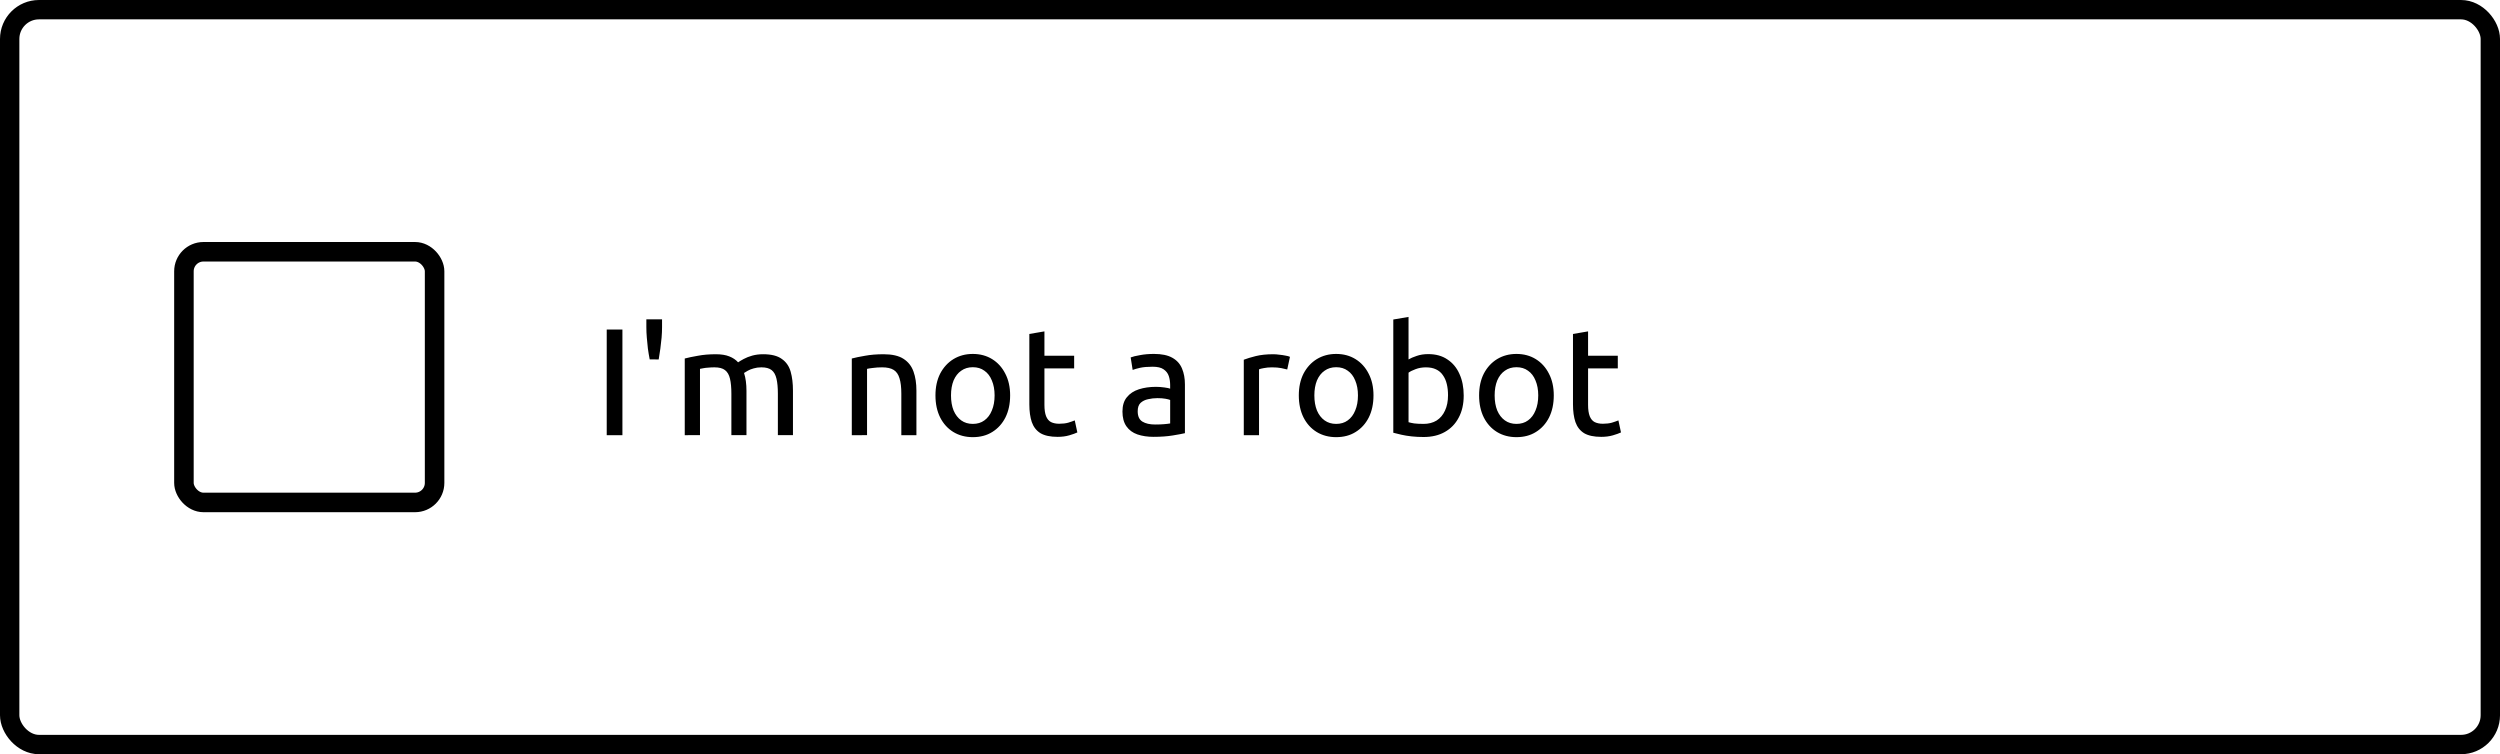 <?xml version="1.0" encoding="UTF-8" standalone="no"?>
<svg width="256.118mm" height="77.266mm" viewBox="0 0 256.118 77.266" version="1.1"
    xmlns="http://www.w3.org/2000/svg" xmlns:svg="http://www.w3.org/2000/svg">
    <g transform="translate(3.555,-109.867)">
        <rect
            style="fill:none;fill-opacity:0.518;stroke:#000000;stroke-width:1.983;stroke-linecap:square;stroke-linejoin:round;stroke-miterlimit:10;stroke-dasharray:none"
            width="254.135" height="75.283" x="-2.563" y="110.859" rx="3" />
        <rect
            style="fill:none;fill-opacity:0.518;stroke:#000000;stroke-width:2;stroke-linecap:square;stroke-linejoin:round;stroke-miterlimit:10;stroke-dasharray:none"
            width="25.68" height="25.68" x="15.288" y="135.66" rx="2" />
        <path
            d="M 58.602,154.449 V 143.629 h 1.608 v 10.82 z m 4.403,-7.76 q -0.109,-0.562 -0.187,-1.124 -0.062,-0.562 -0.109,-1.109 -0.047,-0.546 -0.047,-1.077 v -0.796 h 1.608 v 0.812 q 0,0.515 -0.047,1.062 -0.047,0.546 -0.125,1.109 -0.078,0.562 -0.172,1.124 z m 3.591,7.76 v -7.854 q 0.531,-0.141 1.343,-0.281 0.812,-0.156 1.842,-0.156 0.828,0 1.374,0.219 0.562,0.219 0.906,0.609 0.203,-0.141 0.578,-0.344 0.375,-0.203 0.874,-0.344 0.515,-0.141 1.109,-0.141 1.265,0 1.92,0.484 0.671,0.468 0.906,1.312 0.234,0.828 0.234,1.936 v 4.559 h -1.546 v -4.247 q 0,-0.937 -0.141,-1.53 -0.141,-0.609 -0.5,-0.89 -0.359,-0.281 -1.046,-0.281 -0.437,0 -0.796,0.109 -0.344,0.094 -0.593,0.234 -0.25,0.141 -0.39,0.234 0.125,0.375 0.187,0.843 0.062,0.468 0.062,0.984 v 4.544 h -1.546 v -4.247 q 0,-0.937 -0.141,-1.53 -0.141,-0.609 -0.515,-0.89 -0.359,-0.281 -1.077,-0.281 -0.344,0 -0.64,0.031 -0.297,0.016 -0.515,0.062 -0.219,0.031 -0.328,0.062 v 6.792 z m 17.113,0 v -7.854 q 0.531,-0.141 1.358,-0.281 0.828,-0.156 1.905,-0.156 1.312,0 2.03,0.468 0.734,0.468 1.031,1.312 0.297,0.828 0.297,1.952 v 4.559 h -1.546 v -4.247 q 0,-0.999 -0.187,-1.577 -0.172,-0.593 -0.593,-0.859 -0.422,-0.265 -1.187,-0.265 -0.515,0 -0.952,0.062 -0.422,0.047 -0.593,0.094 v 6.792 z m 12.397,0.203 q -1.124,0 -1.999,-0.531 -0.859,-0.531 -1.343,-1.483 -0.484,-0.968 -0.484,-2.264 0,-1.28 0.484,-2.233 0.5,-0.952 1.358,-1.483 0.874,-0.531 1.983,-0.531 1.124,0 1.983,0.531 0.859,0.531 1.343,1.483 0.5,0.952 0.5,2.233 0,1.296 -0.484,2.264 -0.484,0.952 -1.343,1.483 -0.843,0.531 -1.999,0.531 z m 0,-1.358 q 0.703,0 1.187,-0.359 0.5,-0.359 0.765,-1.015 0.281,-0.656 0.281,-1.546 0,-0.874 -0.281,-1.53 -0.265,-0.656 -0.765,-0.999 -0.484,-0.359 -1.187,-0.359 -0.687,0 -1.187,0.359 -0.5,0.344 -0.781,0.999 -0.265,0.656 -0.265,1.53 0,0.89 0.265,1.546 0.281,0.656 0.781,1.015 0.5,0.359 1.187,0.359 z m 8.681,1.327 q -1.109,0 -1.749,-0.375 -0.625,-0.39 -0.89,-1.14 -0.25,-0.749 -0.25,-1.811 v -7.214 l 1.546,-0.265 v 2.498 h 3.045 v 1.296 h -3.045 v 3.732 q 0,0.734 0.172,1.171 0.172,0.422 0.5,0.593 0.344,0.172 0.843,0.172 0.531,0 0.921,-0.109 0.406,-0.125 0.671,-0.234 l 0.265,1.233 q -0.297,0.141 -0.828,0.297 -0.531,0.156 -1.202,0.156 z m 9.852,0 q -0.937,0 -1.671,-0.25 -0.718,-0.25 -1.124,-0.828 -0.406,-0.578 -0.406,-1.515 0,-0.921 0.453,-1.468 0.453,-0.562 1.233,-0.812 0.781,-0.25 1.733,-0.25 0.437,0 0.874,0.062 0.453,0.062 0.593,0.125 v -0.375 q 0,-0.5 -0.141,-0.921 -0.141,-0.422 -0.531,-0.687 -0.375,-0.265 -1.124,-0.265 -0.781,0 -1.28,0.109 -0.484,0.109 -0.765,0.219 l -0.203,-1.28 q 0.312,-0.125 0.952,-0.234 0.64,-0.125 1.436,-0.125 1.187,0 1.874,0.39 0.703,0.39 0.999,1.109 0.297,0.703 0.297,1.624 v 4.996 q -0.39,0.094 -1.249,0.234 -0.859,0.141 -1.952,0.141 z m 0.156,-1.265 q 0.484,0 0.874,-0.031 0.406,-0.031 0.656,-0.078 v -2.405 q -0.141,-0.062 -0.484,-0.125 -0.344,-0.062 -0.828,-0.062 -0.484,0 -0.952,0.109 -0.453,0.094 -0.765,0.375 -0.297,0.281 -0.297,0.859 0,0.765 0.484,1.062 0.484,0.297 1.312,0.297 z m 9.072,1.093 v -7.729 q 0.484,-0.187 1.233,-0.375 0.765,-0.187 1.78,-0.187 0.297,0 0.625,0.047 0.344,0.031 0.64,0.094 0.297,0.047 0.453,0.125 l -0.281,1.296 q -0.203,-0.062 -0.609,-0.141 -0.39,-0.078 -0.952,-0.078 -0.468,0 -0.843,0.078 -0.359,0.062 -0.484,0.125 v 6.745 z m 9.463,0.203 q -1.124,0 -1.999,-0.531 -0.859,-0.531 -1.343,-1.483 -0.484,-0.968 -0.484,-2.264 0,-1.28 0.484,-2.233 0.5,-0.952 1.358,-1.483 0.874,-0.531 1.983,-0.531 1.124,0 1.983,0.531 0.859,0.531 1.343,1.483 0.5,0.952 0.5,2.233 0,1.296 -0.484,2.264 -0.484,0.952 -1.343,1.483 -0.843,0.531 -1.999,0.531 z m 0,-1.358 q 0.703,0 1.187,-0.359 0.5,-0.359 0.765,-1.015 0.281,-0.656 0.281,-1.546 0,-0.874 -0.281,-1.53 -0.265,-0.656 -0.765,-0.999 -0.484,-0.359 -1.187,-0.359 -0.687,0 -1.187,0.359 -0.5,0.344 -0.781,0.999 -0.265,0.656 -0.265,1.53 0,0.89 0.265,1.546 0.281,0.656 0.781,1.015 0.5,0.359 1.187,0.359 z m 8.962,1.343 q -0.64,0 -1.218,-0.062 -0.578,-0.062 -1.062,-0.172 -0.468,-0.109 -0.828,-0.203 v -11.601 l 1.561,-0.265 v 4.356 q 0.312,-0.187 0.828,-0.359 0.531,-0.187 1.187,-0.187 1.171,0 1.967,0.546 0.812,0.531 1.233,1.483 0.437,0.952 0.437,2.217 0,1.312 -0.515,2.264 -0.5,0.952 -1.421,1.468 -0.906,0.515 -2.17,0.515 z m -0.016,-1.343 q 0.781,0 1.343,-0.344 0.562,-0.359 0.859,-1.015 0.312,-0.656 0.312,-1.577 0,-0.625 -0.125,-1.14 -0.125,-0.531 -0.406,-0.921 -0.265,-0.39 -0.703,-0.593 -0.422,-0.203 -1.031,-0.203 -0.578,0 -1.062,0.187 -0.468,0.172 -0.718,0.359 v 5.074 q 0.203,0.062 0.578,0.125 0.39,0.047 0.952,0.047 z m 9.524,1.358 q -1.124,0 -1.999,-0.531 -0.859,-0.531 -1.343,-1.483 -0.484,-0.968 -0.484,-2.264 0,-1.28 0.484,-2.233 0.5,-0.952 1.358,-1.483 0.874,-0.531 1.983,-0.531 1.124,0 1.983,0.531 0.859,0.531 1.343,1.483 0.5,0.952 0.5,2.233 0,1.296 -0.484,2.264 -0.484,0.952 -1.343,1.483 -0.843,0.531 -1.999,0.531 z m 0,-1.358 q 0.703,0 1.187,-0.359 0.5,-0.359 0.765,-1.015 0.281,-0.656 0.281,-1.546 0,-0.874 -0.281,-1.53 -0.265,-0.656 -0.765,-0.999 -0.484,-0.359 -1.187,-0.359 -0.687,0 -1.187,0.359 -0.5,0.344 -0.781,0.999 -0.265,0.656 -0.265,1.53 0,0.89 0.265,1.546 0.281,0.656 0.781,1.015 0.5,0.359 1.187,0.359 z m 8.681,1.327 q -1.109,0 -1.749,-0.375 -0.625,-0.39 -0.89,-1.14 -0.25,-0.749 -0.25,-1.811 v -7.214 l 1.546,-0.265 v 2.498 h 3.045 v 1.296 h -3.045 v 3.732 q 0,0.734 0.172,1.171 0.172,0.422 0.5,0.593 0.344,0.172 0.843,0.172 0.531,0 0.921,-0.109 0.406,-0.125 0.671,-0.234 l 0.265,1.233 q -0.297,0.141 -0.828,0.297 -0.531,0.156 -1.202,0.156 z" />
    </g>
</svg>